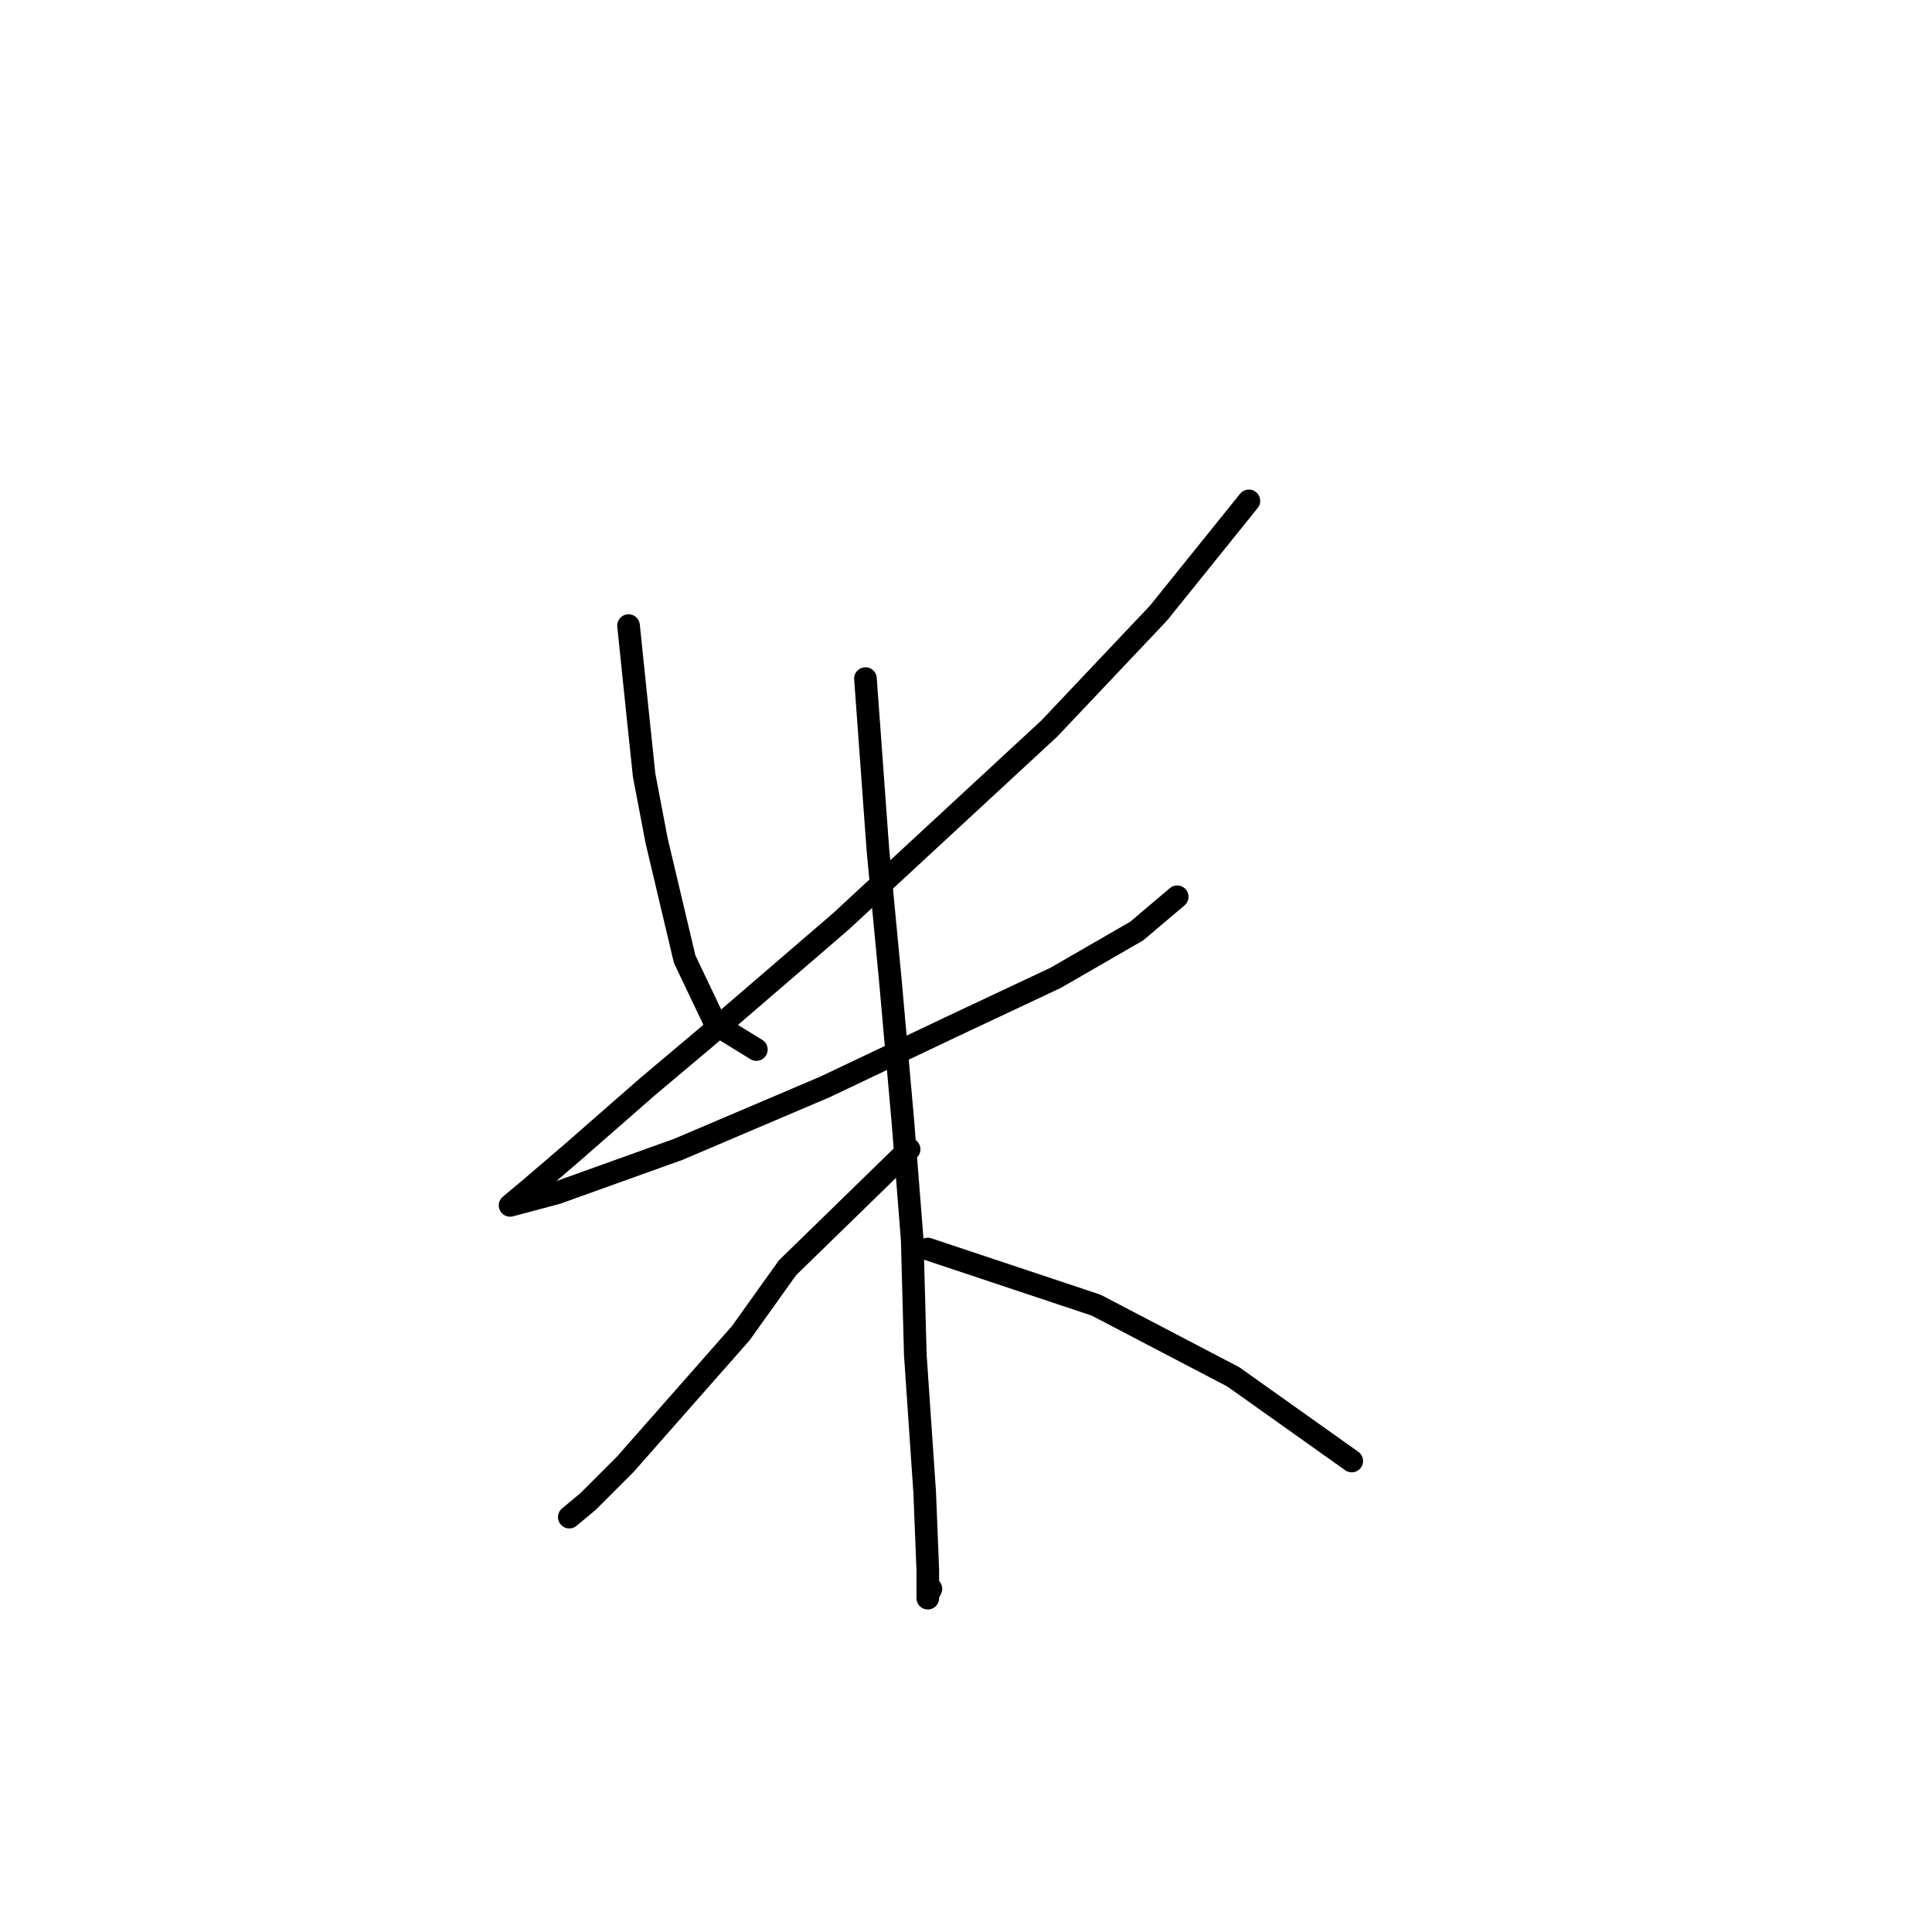 <?xml version="1.0" standalone="no"?>
    <svg width="256" height="256" xmlns="http://www.w3.org/2000/svg" version="1.1">
    <polyline stroke="black" stroke-width="3" stroke-linecap="round" fill="transparent" stroke-linejoin="round" points="83.285 82.894 84.525 94.872 85.351 102.72 87.003 111.394 90.72 127.09 94.851 135.764 100.22 139.069 100.22 139.069 " />
        <polyline stroke="black" stroke-width="3" stroke-linecap="round" fill="transparent" stroke-linejoin="round" points="165.482 66.372 153.504 81.242 139.047 96.525 111.373 122.134 93.612 137.416 85.764 144.025 75.85 152.699 70.068 157.656 67.589 159.721 67.589 159.721 73.785 158.069 89.894 152.286 109.308 144.025 125.83 136.177 139.873 129.569 150.613 123.373 155.982 118.829 155.982 118.829 " />
        <polyline stroke="black" stroke-width="3" stroke-linecap="round" fill="transparent" stroke-linejoin="round" points="114.677 89.916 116.329 112.633 117.982 129.982 119.634 148.569 120.873 164.265 121.286 179.548 122.525 197.722 122.938 208.048 122.938 211.766 122.938 211.352 123.351 210.526 123.351 210.526 " />
        <polyline stroke="black" stroke-width="3" stroke-linecap="round" fill="transparent" stroke-linejoin="round" points="120.46 152.286 104.351 167.982 98.155 176.656 82.872 194.004 77.916 198.961 75.437 201.026 75.437 201.026 " />
        <polyline stroke="black" stroke-width="3" stroke-linecap="round" fill="transparent" stroke-linejoin="round" points="122.938 165.504 145.243 172.939 163.417 182.439 179.113 193.591 179.113 193.591 " />
        </svg>